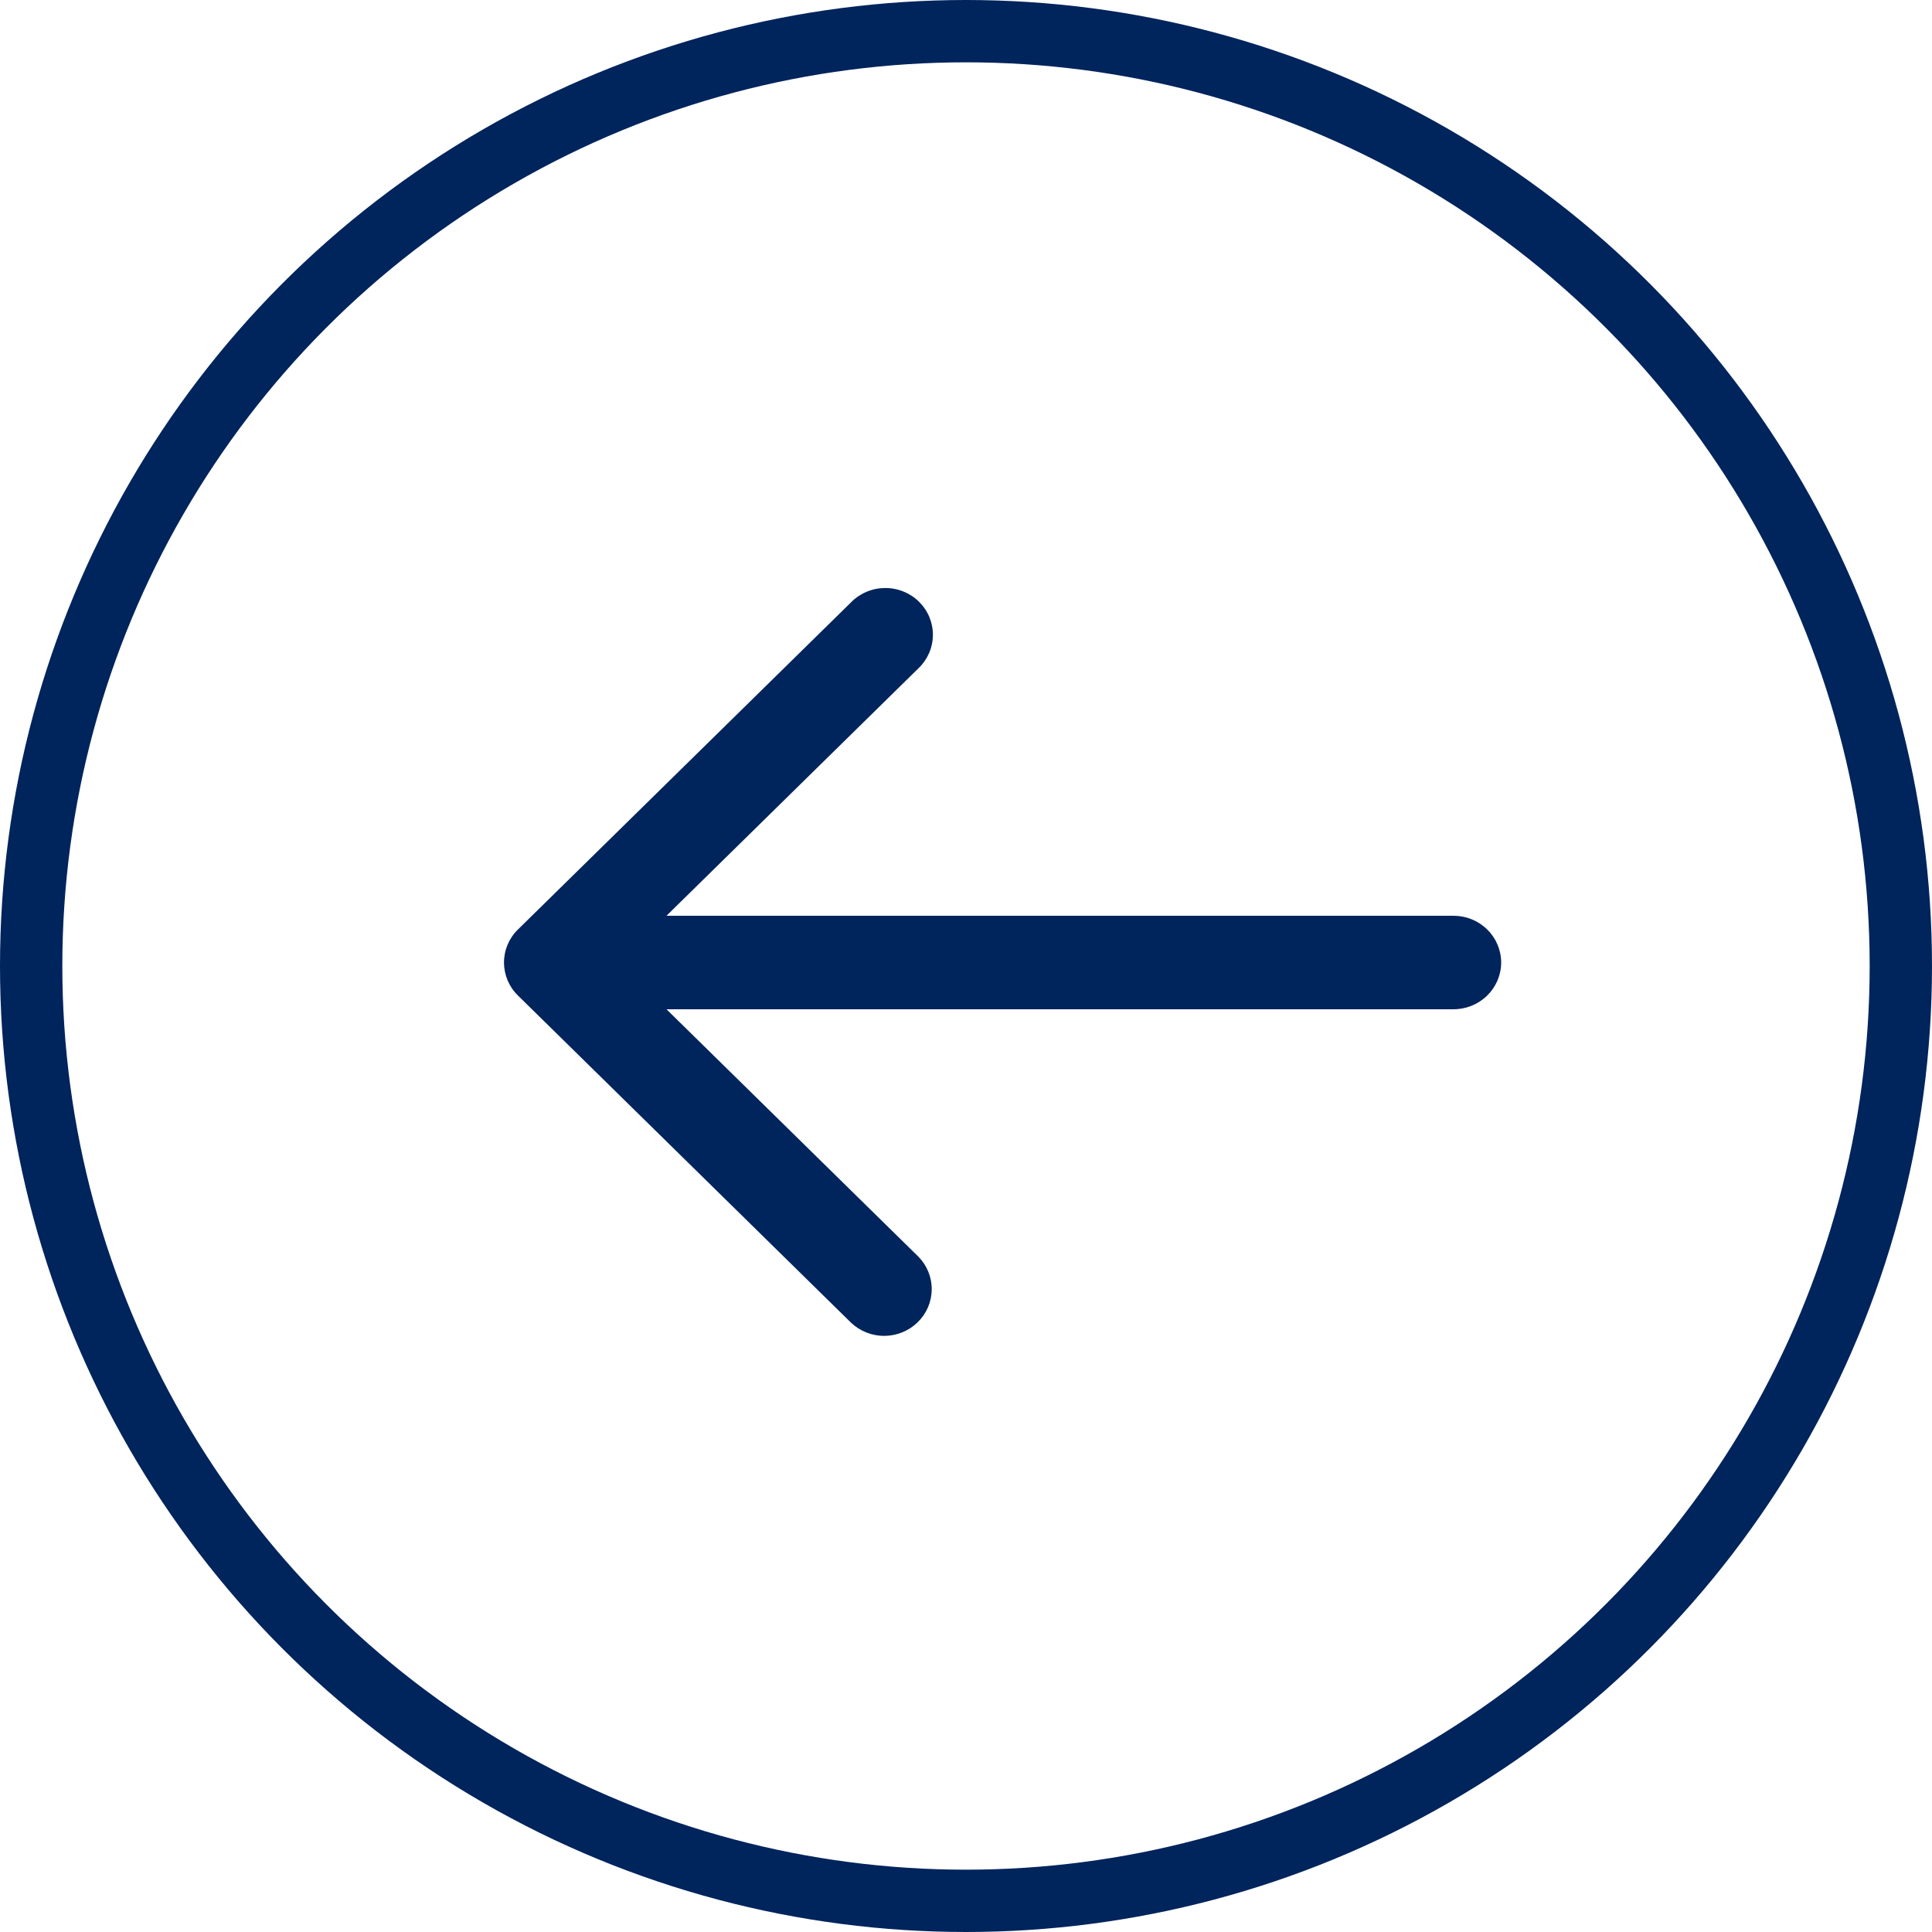 <svg width="31" height="31" viewBox="0 0 31 31" fill="none" xmlns="http://www.w3.org/2000/svg">
<circle cx="15.5" cy="15.5" r="15" stroke="#00245C"/>
<path d="M23.323 14.694H10.694L14.736 10.724C14.809 10.655 14.867 10.572 14.907 10.481C14.947 10.389 14.968 10.291 14.969 10.191C14.97 10.092 14.95 9.993 14.912 9.901C14.874 9.809 14.817 9.725 14.745 9.654C14.674 9.584 14.588 9.528 14.495 9.491C14.401 9.453 14.3 9.434 14.199 9.435C14.097 9.436 13.997 9.456 13.904 9.496C13.811 9.535 13.726 9.592 13.656 9.664L8.311 14.914C8.167 15.054 8.087 15.245 8.087 15.444C8.087 15.643 8.167 15.834 8.311 15.974L13.656 21.224C13.8 21.361 13.993 21.436 14.193 21.435C14.393 21.433 14.585 21.354 14.726 21.215C14.868 21.076 14.948 20.888 14.95 20.691C14.952 20.495 14.875 20.305 14.736 20.164L10.694 16.194H23.323C23.526 16.194 23.72 16.115 23.863 15.974C24.006 15.834 24.087 15.643 24.087 15.444C24.087 15.245 24.006 15.054 23.863 14.914C23.72 14.773 23.526 14.694 23.323 14.694Z" fill="#00245C"/>
</svg>
